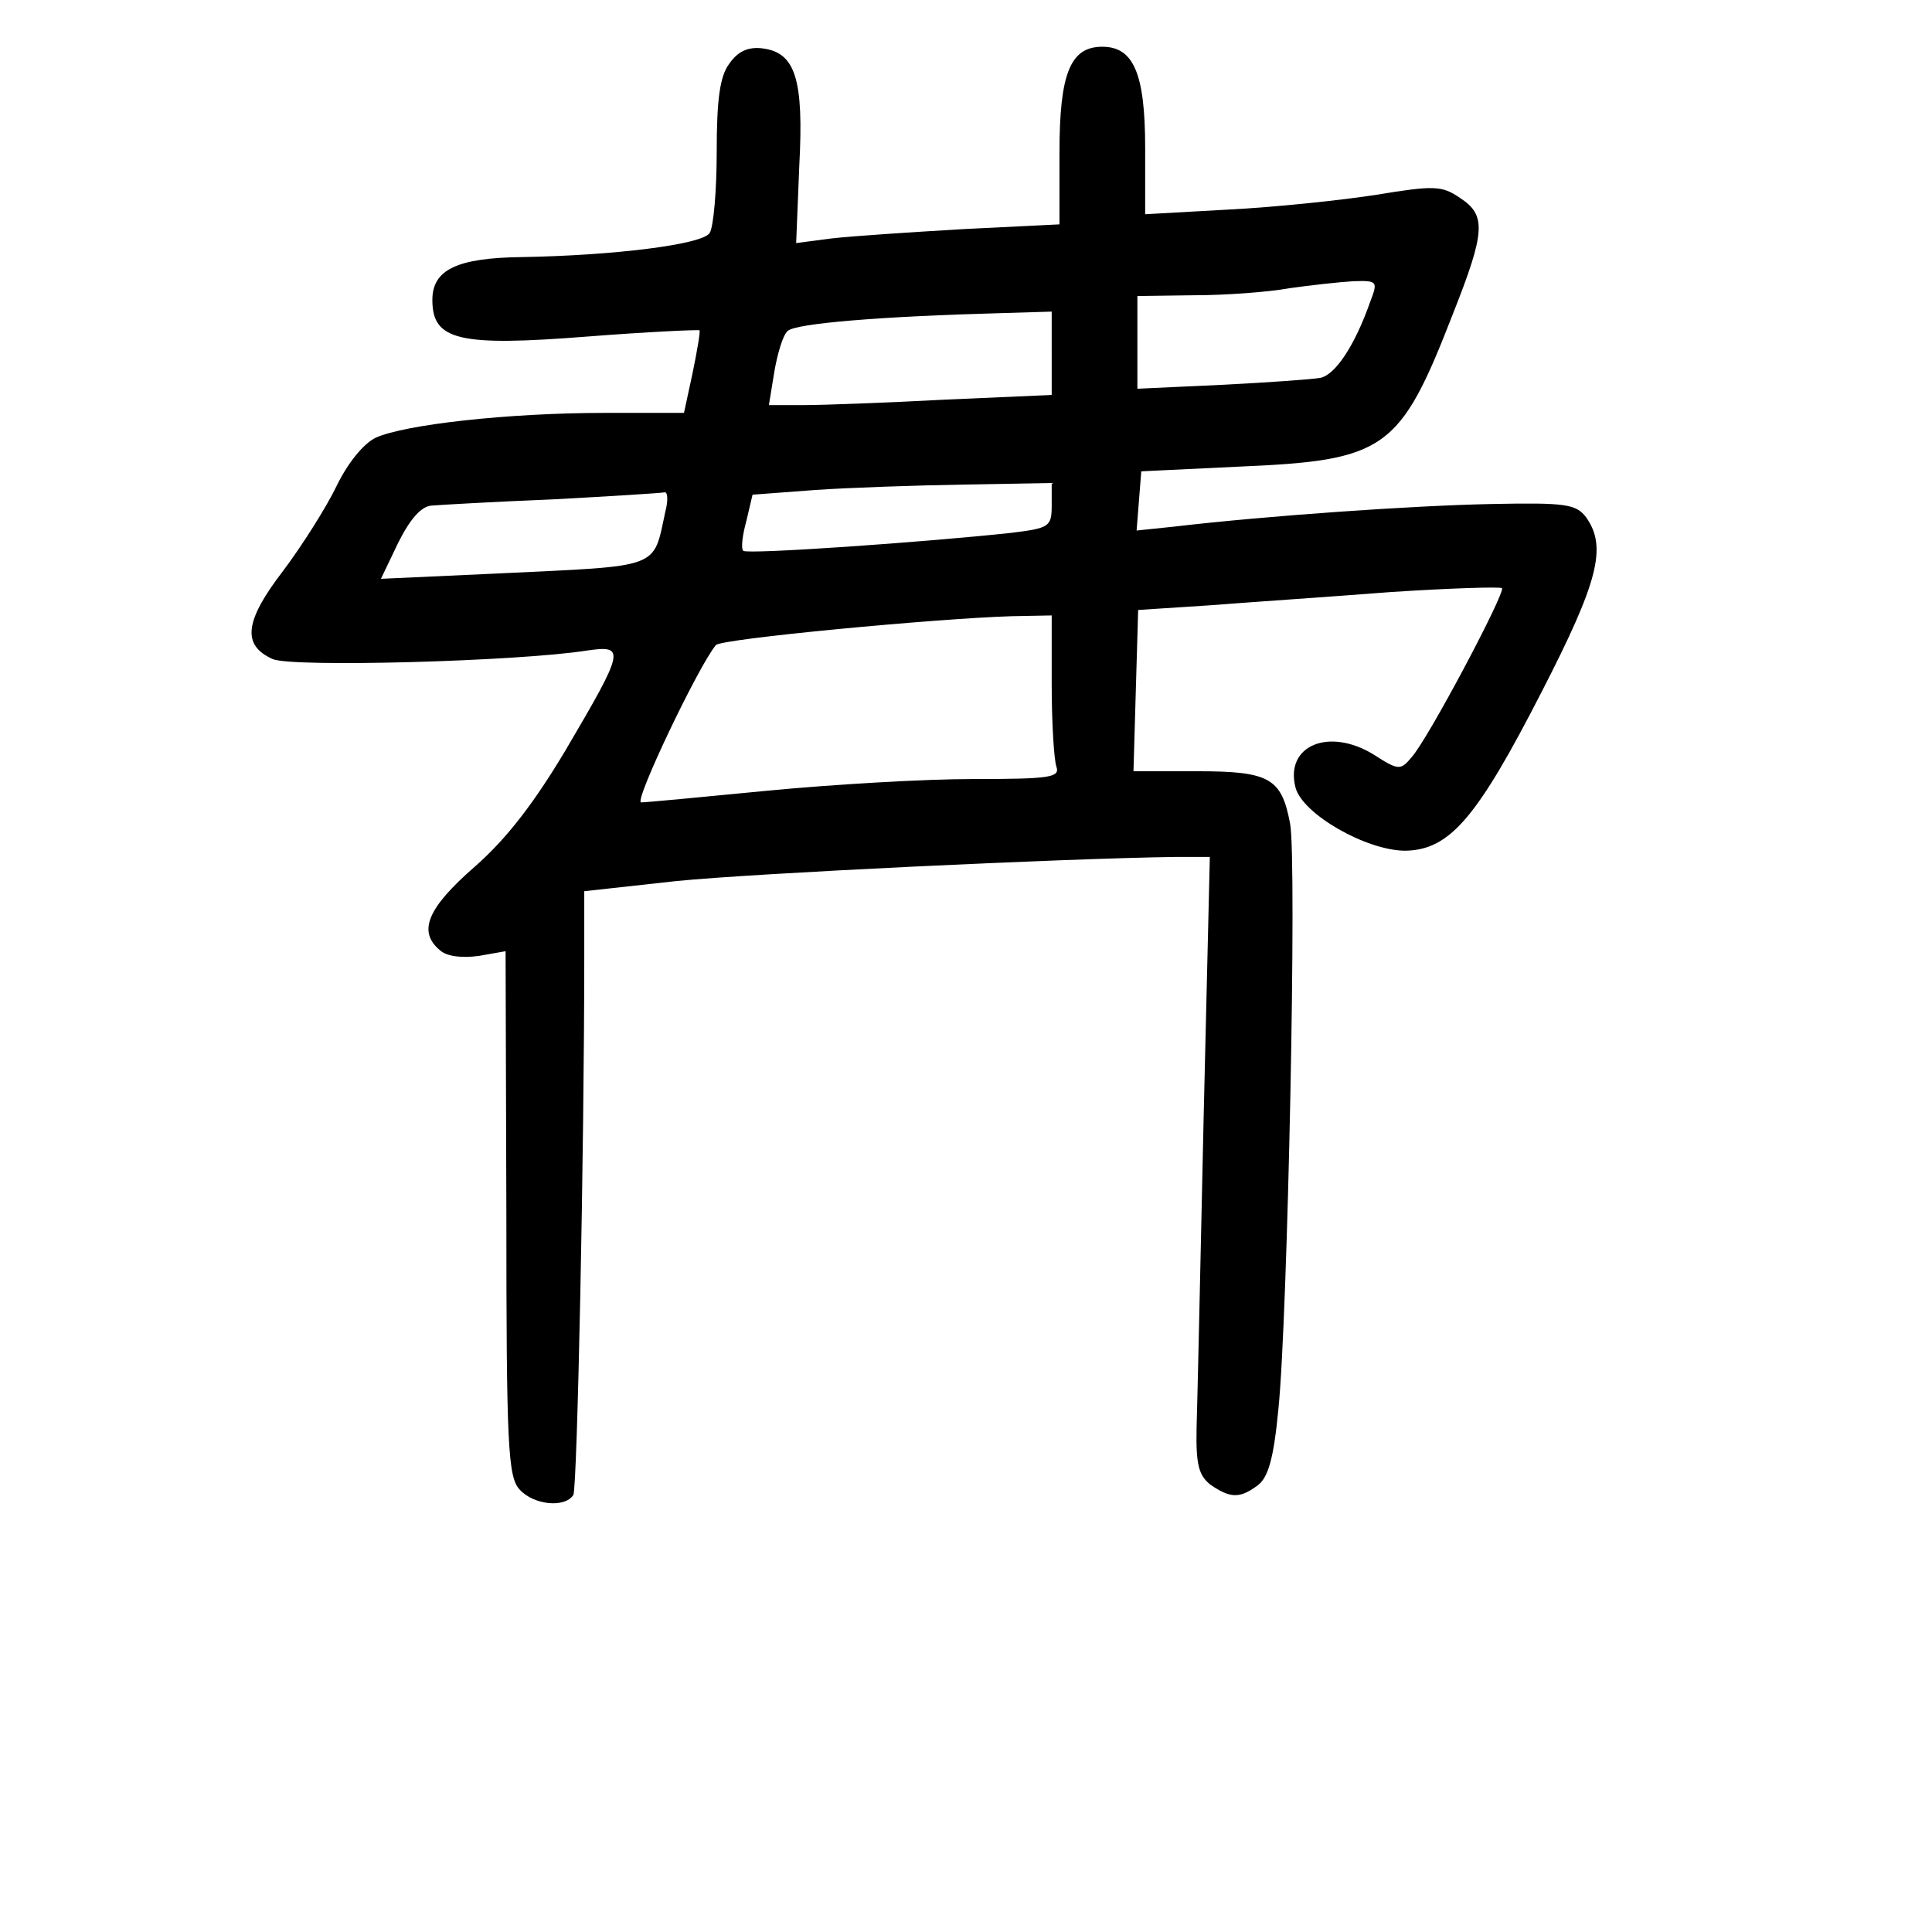 <?xml version="1.0" standalone="no"?>
<!DOCTYPE svg PUBLIC "-//W3C//DTD SVG 20010904//EN"
 "http://www.w3.org/TR/2001/REC-SVG-20010904/DTD/svg10.dtd">
<svg version="1.0" xmlns="http://www.w3.org/2000/svg"
 width="248pt" height="248pt" viewBox="0 0 248 248"
 preserveAspectRatio="xMidYMid meet">
<g transform="translate(0,248) scale(0.1,-0.1)"
fill="#000000" stroke="none">
<path d="M936 2398 c-12 -16 -16 -46 -16 -113 0 -49 -4 -96 -9 -104 -9 -15
-124 -29 -241 -31 -83 -1 -115 -16 -115 -55 0 -52 34 -60 199 -47 77 6 142 9
144 8 1 -2 -3 -26 -9 -55 l-11 -51 -101 0 c-125 0 -258 -15 -295 -32 -16 -8
-36 -33 -50 -62 -13 -27 -44 -76 -68 -108 -50 -65 -54 -96 -14 -114 25 -11
316 -3 404 11 49 7 48 1 -28 -128 -40 -67 -75 -113 -116 -149 -62 -54 -74 -84
-45 -108 9 -8 29 -10 50 -7 l34 6 1 -337 c0 -297 2 -338 17 -354 18 -20 58
-24 69 -7 5 9 14 439 14 695 l0 80 118 13 c99 10 495 29 641 31 l44 0 -8 -337
c-4 -186 -8 -364 -9 -396 -1 -48 3 -61 18 -73 25 -17 37 -18 60 -1 14 10 21
35 27 98 12 116 24 706 15 752 -11 58 -26 67 -119 67 l-82 0 3 104 3 103 92 6
c51 4 155 11 232 17 76 5 141 7 143 5 5 -5 -95 -194 -116 -217 -14 -17 -17
-17 -48 3 -58 36 -115 12 -101 -42 9 -34 91 -81 141 -81 57 1 92 42 175 204
73 142 84 186 57 224 -13 17 -26 19 -123 17 -99 -2 -287 -15 -406 -29 l-48 -5
3 38 3 38 125 6 c189 8 207 21 275 196 42 106 43 127 9 149 -23 16 -34 16
-107 4 -45 -7 -130 -16 -190 -19 l-107 -6 0 85 c0 96 -15 130 -55 130 -41 0
-55 -34 -55 -136 l0 -92 -122 -6 c-68 -4 -144 -9 -170 -12 l-46 -6 4 99 c6
112 -5 146 -48 151 -18 2 -31 -4 -42 -20z m823 -305 c-20 -57 -45 -94 -64 -98
-11 -2 -68 -6 -127 -9 l-108 -5 0 60 0 59 73 1 c39 0 95 4 122 9 28 4 65 8 82
9 31 1 32 0 22 -26z m-409 -66 l0 -54 -137 -6 c-75 -4 -156 -7 -181 -7 l-45 0
7 43 c4 23 11 47 17 52 9 10 124 19 272 23 l67 2 0 -53z m0 -196 c0 -27 -3
-29 -52 -35 -111 -12 -340 -28 -344 -23 -3 3 -1 20 4 38 l8 34 80 6 c43 3 130
6 192 7 l112 2 0 -29z m-496 -8 c-16 -74 -4 -69 -212 -79 l-153 -7 22 46 c16
32 30 47 43 48 12 1 82 5 156 8 74 4 138 8 143 9 4 1 5 -10 1 -25z m496 -222
c0 -49 3 -96 6 -105 5 -14 -8 -16 -107 -16 -63 0 -181 -7 -264 -15 -82 -8
-156 -15 -162 -15 -10 0 74 176 96 202 7 8 282 34 379 37 l52 1 0 -89z"/>
</g>
</svg>
